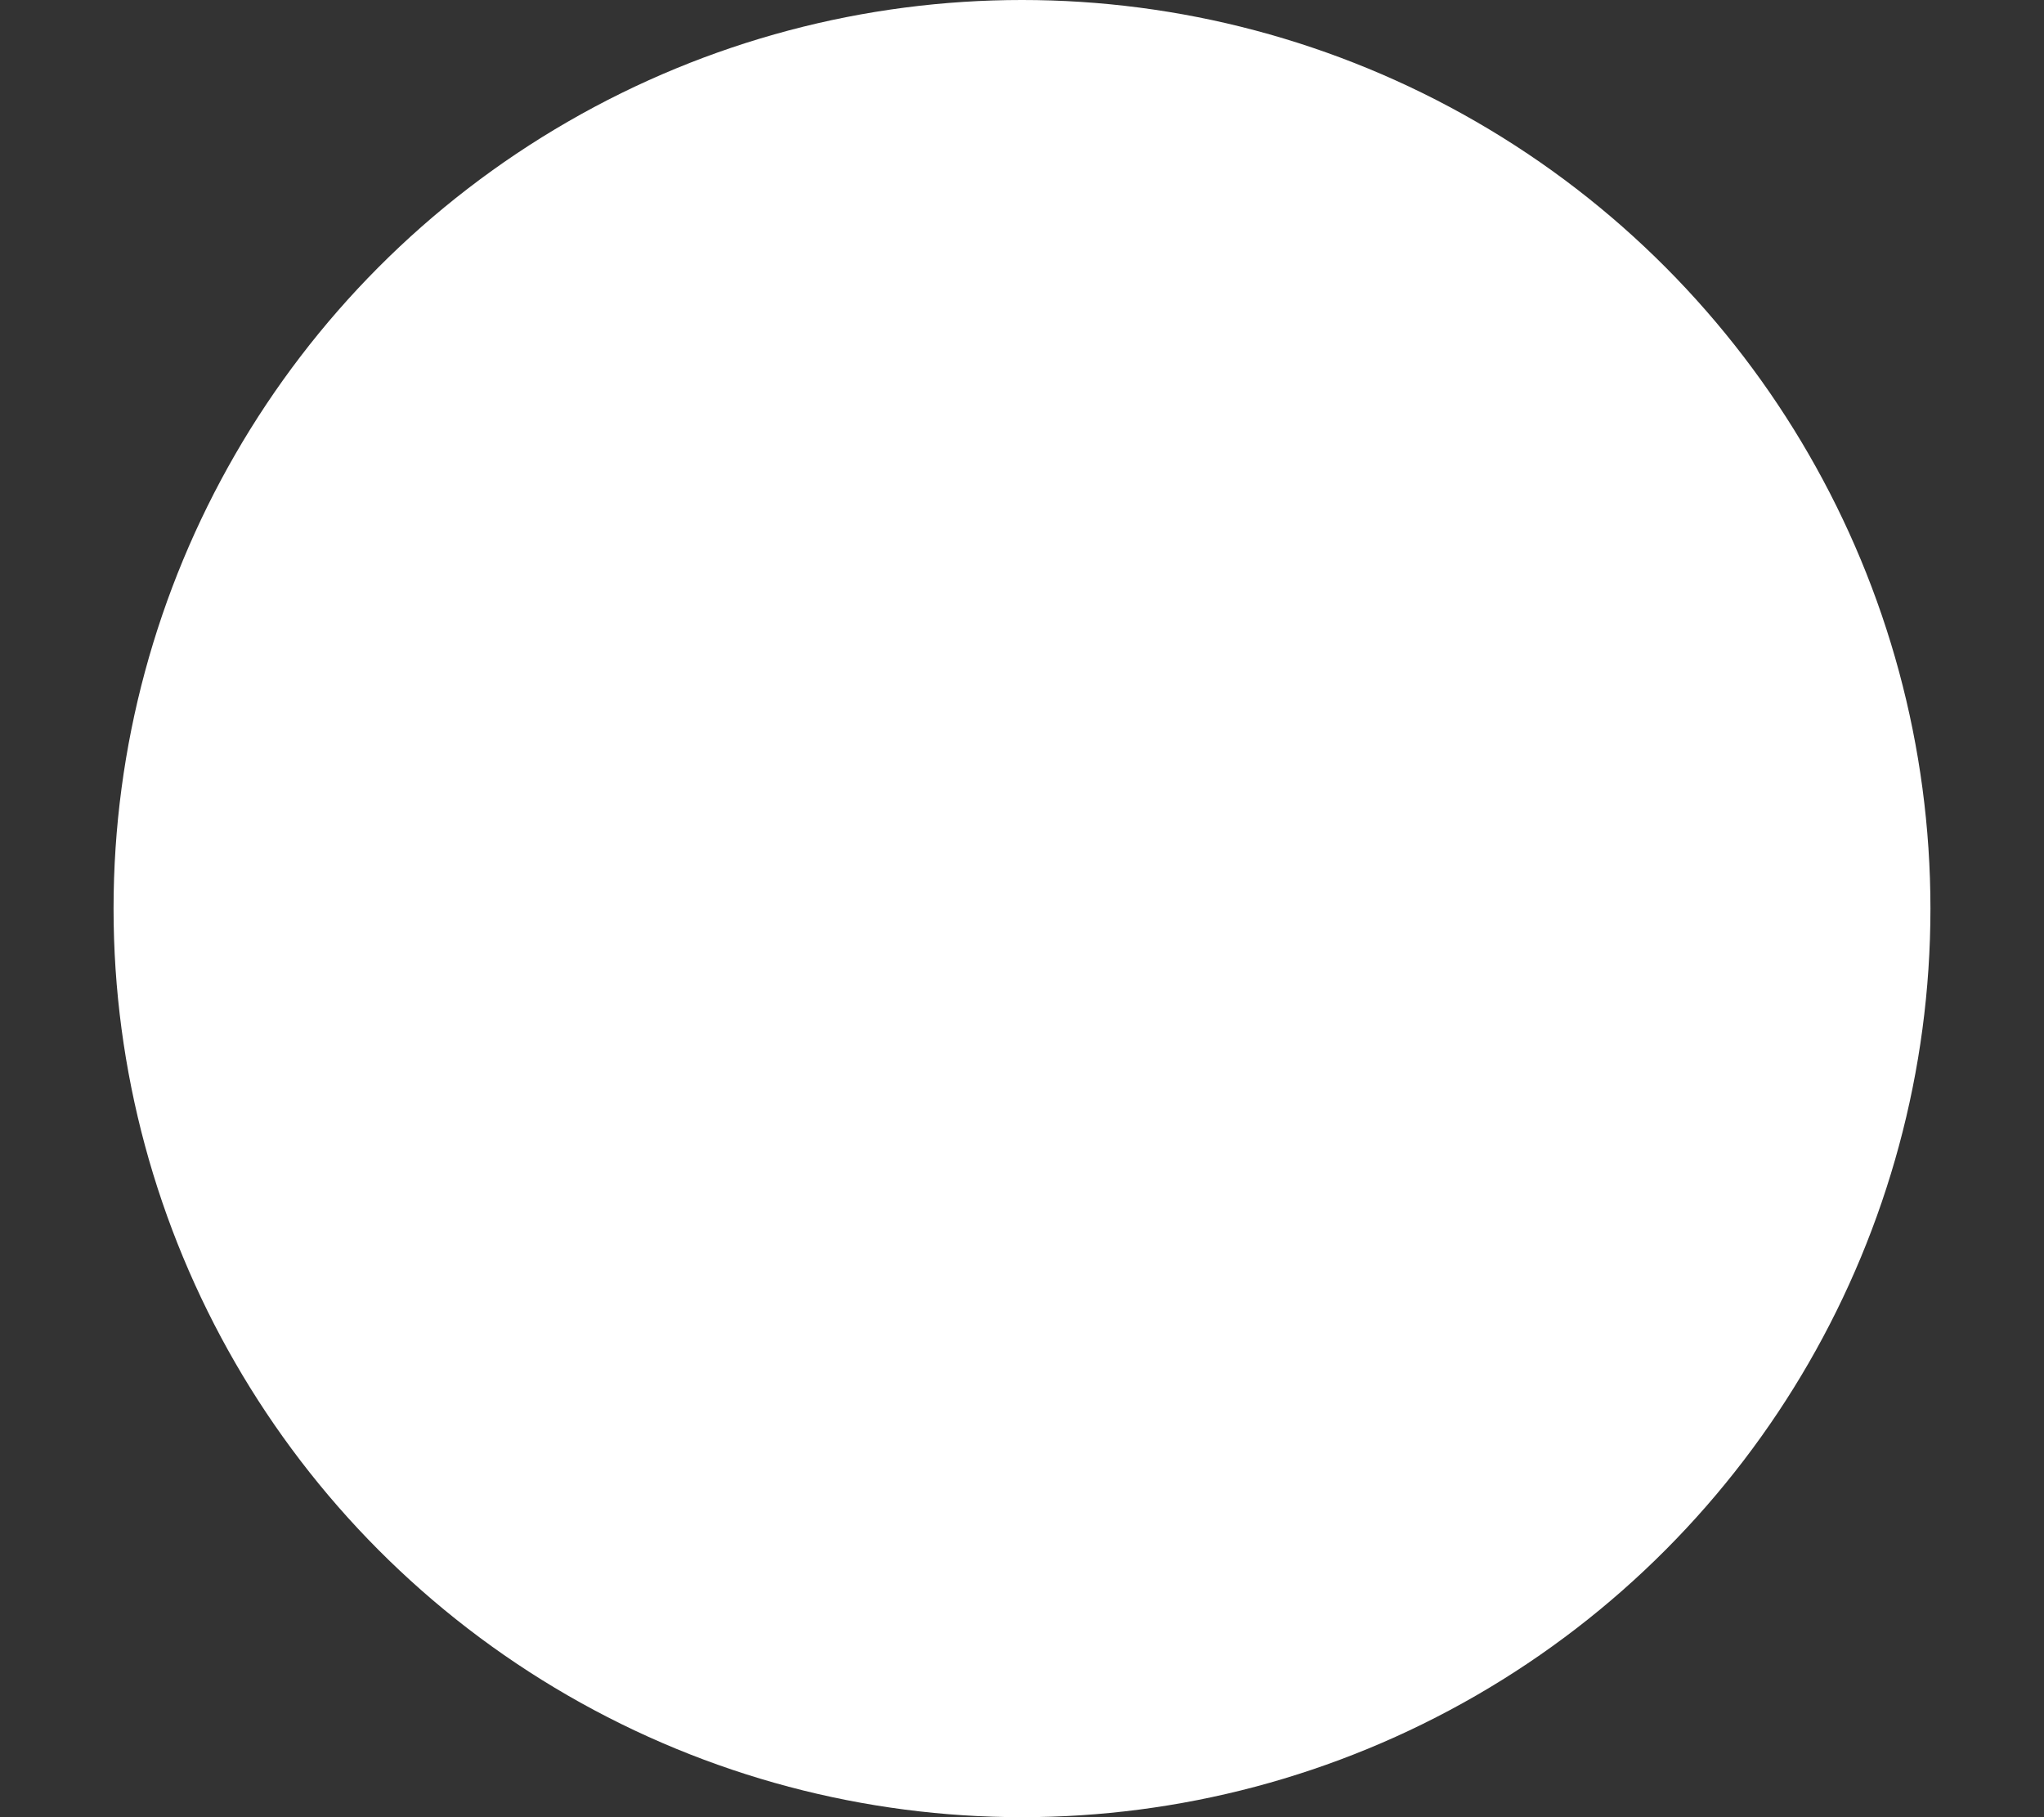 <svg width="9" height="8" viewBox="0 0 9 8" fill="none" xmlns="http://www.w3.org/2000/svg">
<rect x="0" y="0" width="9" height="8" fill="#333333" stroke="none"/>
<circle id="Ellipse 1" cx="4.5" cy="4" r="4" fill="white"/>
</svg>
